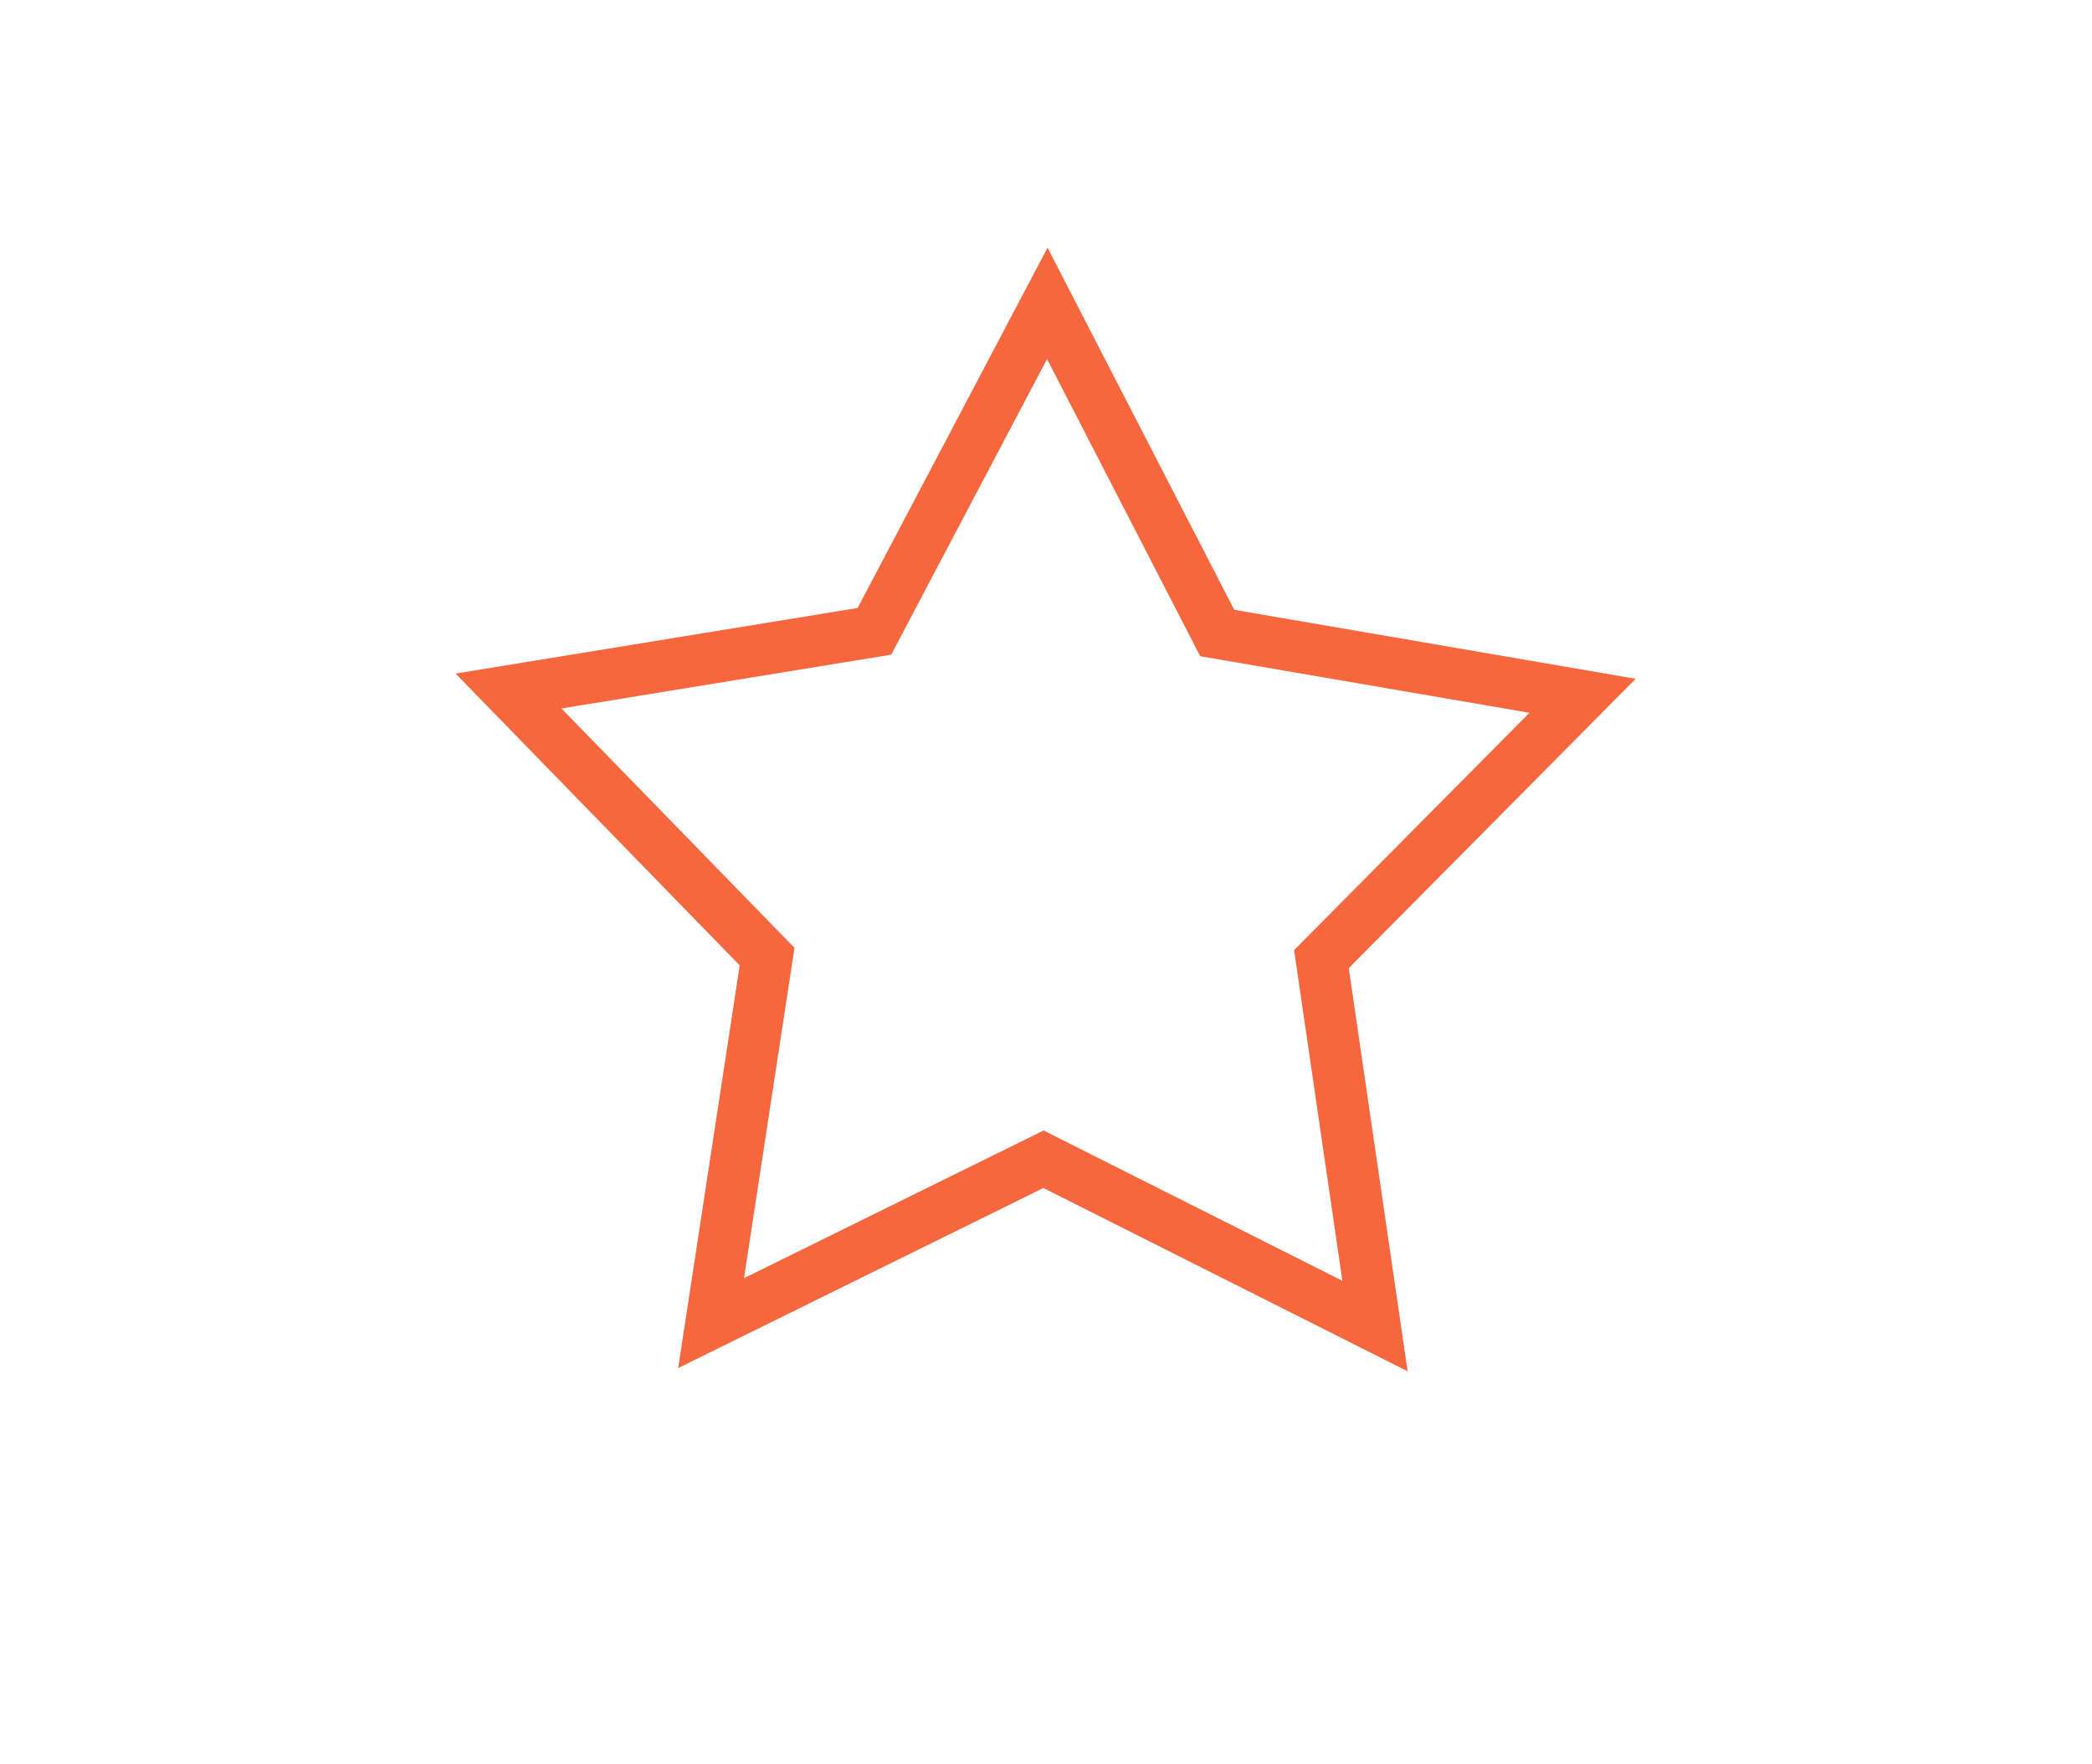 <svg id="Layer_1" data-name="Layer 1" xmlns="http://www.w3.org/2000/svg" viewBox="0 0 325 274"><defs><style>.cls-1{fill:none;stroke:#f6673e;stroke-miterlimit:10;stroke-width:8px;}</style></defs><path id="Path_1479" data-name="Path 1479" class="cls-1" d="M213.61,206l-51.5-25.91-51.64,25.46,8.7-56.94L79,107.35l56.84-9.27,26.86-50.95,26.4,51.21,56.76,9.75L205.29,149Z"/></svg>